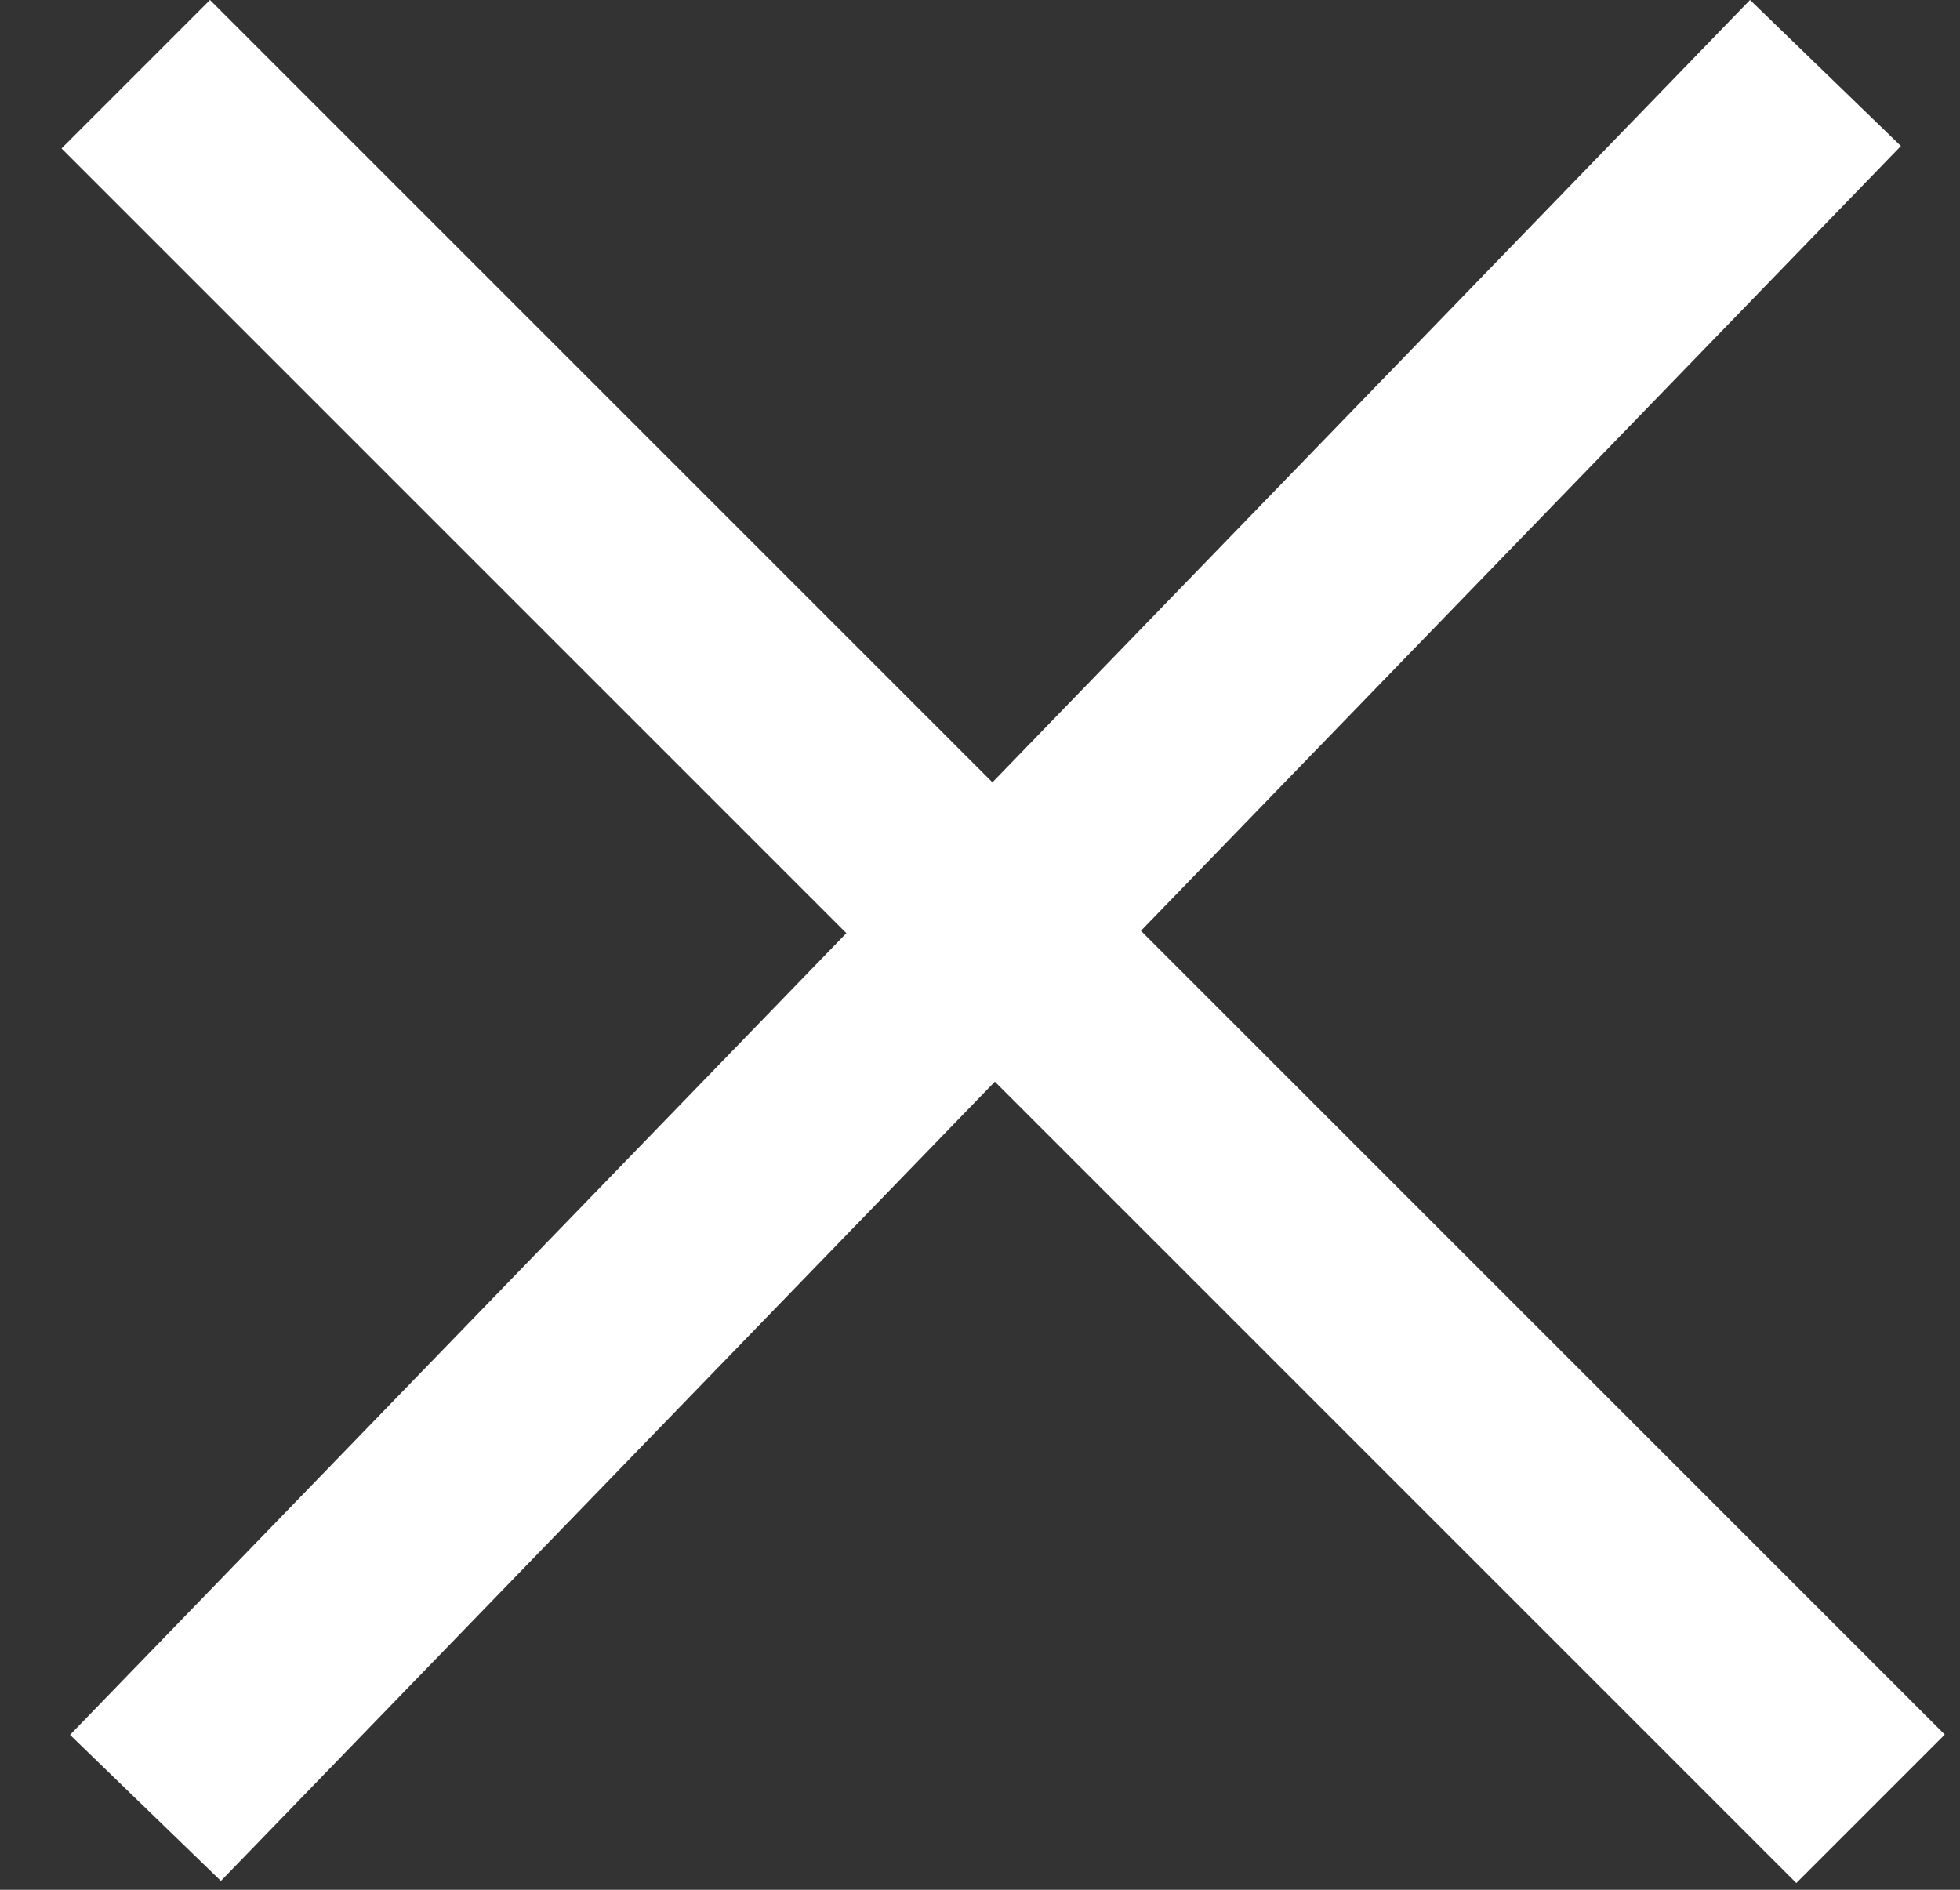 <svg width="28" height="27" viewBox="0 0 28 27" fill="none" xmlns="http://www.w3.org/2000/svg">
<rect x="0" y="0" width="28" height="27" fill="#333333" stroke="none"/>
<line x1="26.078" y1="1.043" x2="2.078" y2="25.83" stroke="white" stroke-width="3"/>
<line y1="-1.5" x2="35.053" y2="-1.5" transform="matrix(0.707 0.707 0.707 -0.707 3 0)" stroke="white" stroke-width="3"/>
</svg>
